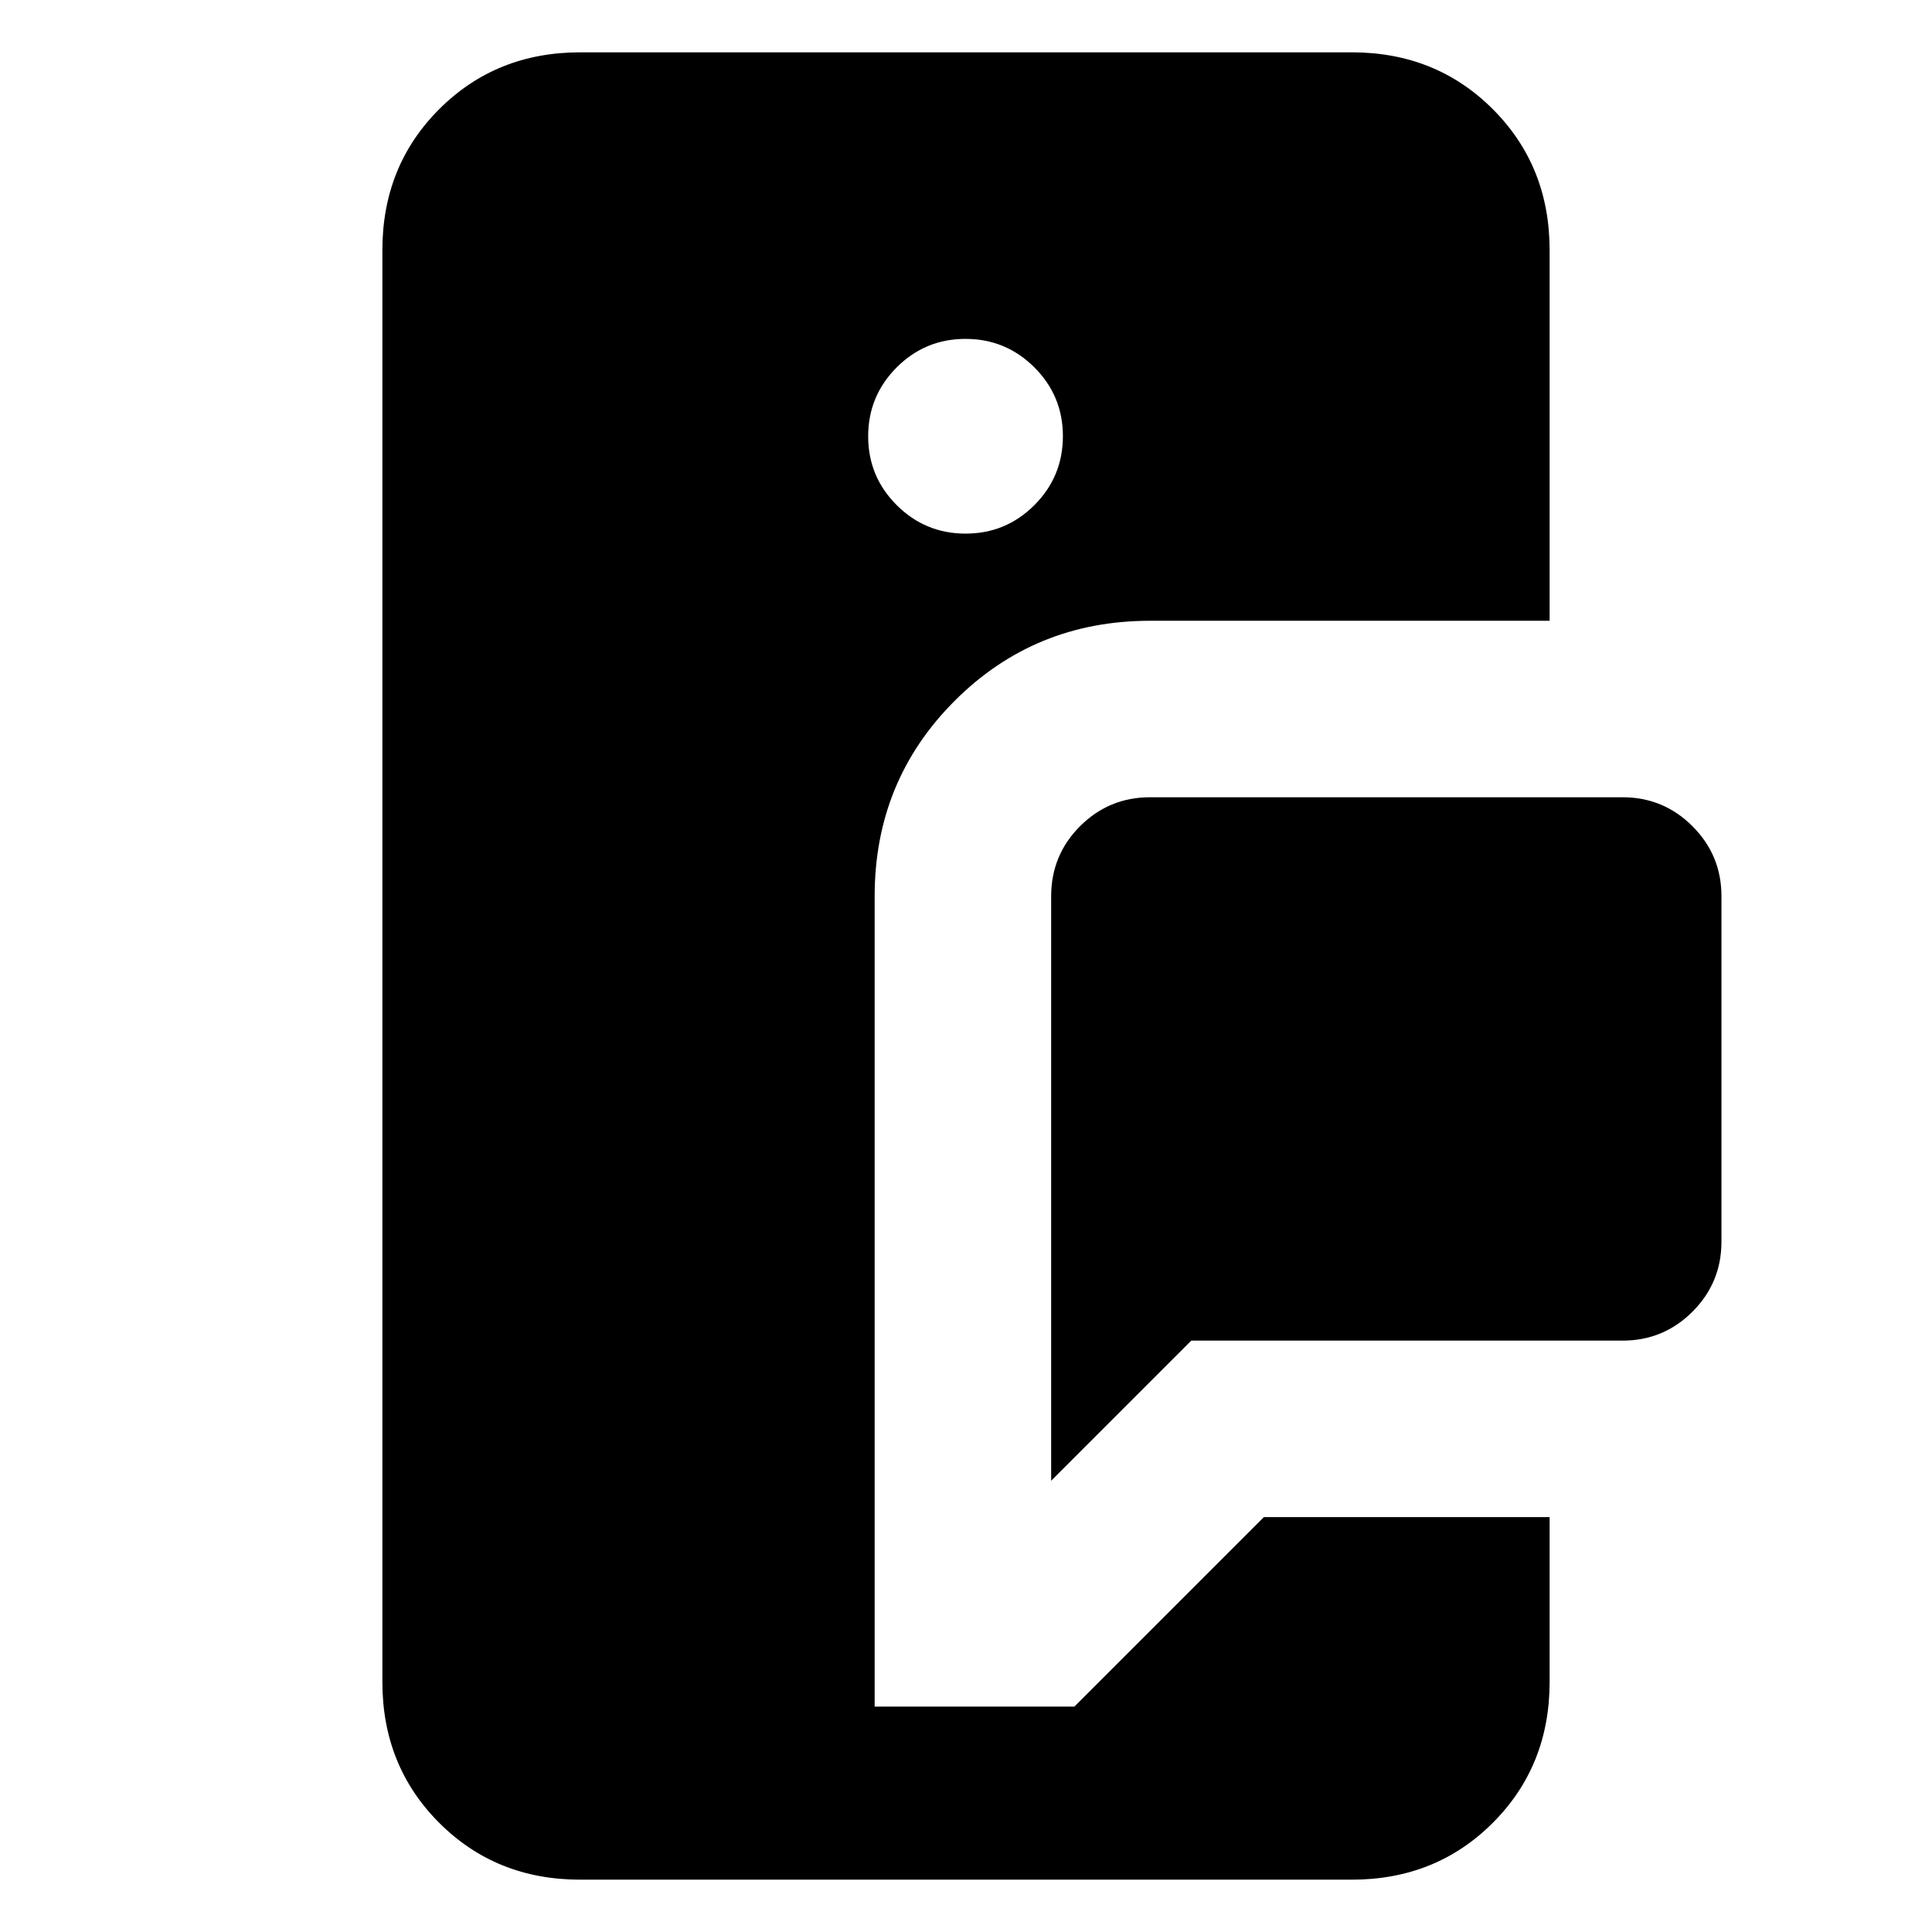 <svg xmlns="http://www.w3.org/2000/svg" height="24" viewBox="0 -960 960 960" width="24"><path d="M288.31-26q-41.83 0-70.07-28.24Q190-82.48 190-124.31v-711.38q0-41.83 28.24-70.07Q246.48-934 288.31-934h383.38q41.83 0 70.07 28.24Q770-877.52 770-835.69v184.15H571.46q-57.31 0-97.08 39.77-39.77 39.77-39.77 97.08V-112h99.24L628-206.15h142v81.84q0 41.83-28.24 70.07Q713.52-26 671.69-26H288.31Zm234-198.23v-290.34q0-20.58 14.39-34.93 14.4-14.35 34.76-14.35h234.77q20.36 0 34.76 14.4 14.39 14.39 14.39 34.76V-343q0 20.36-14.39 34.76-14.4 14.39-34.76 14.39H591.92l-69.61 69.62ZM479.8-694.85q20.05 0 34.2-14.18 14.15-14.18 14.15-34.23 0-20.05-14.18-34.2-14.18-14.15-34.23-14.15-20.05 0-34.2 14.18-14.15 14.18-14.15 34.23 0 20.05 14.18 34.2 14.18 14.15 34.23 14.15Z"/></svg>